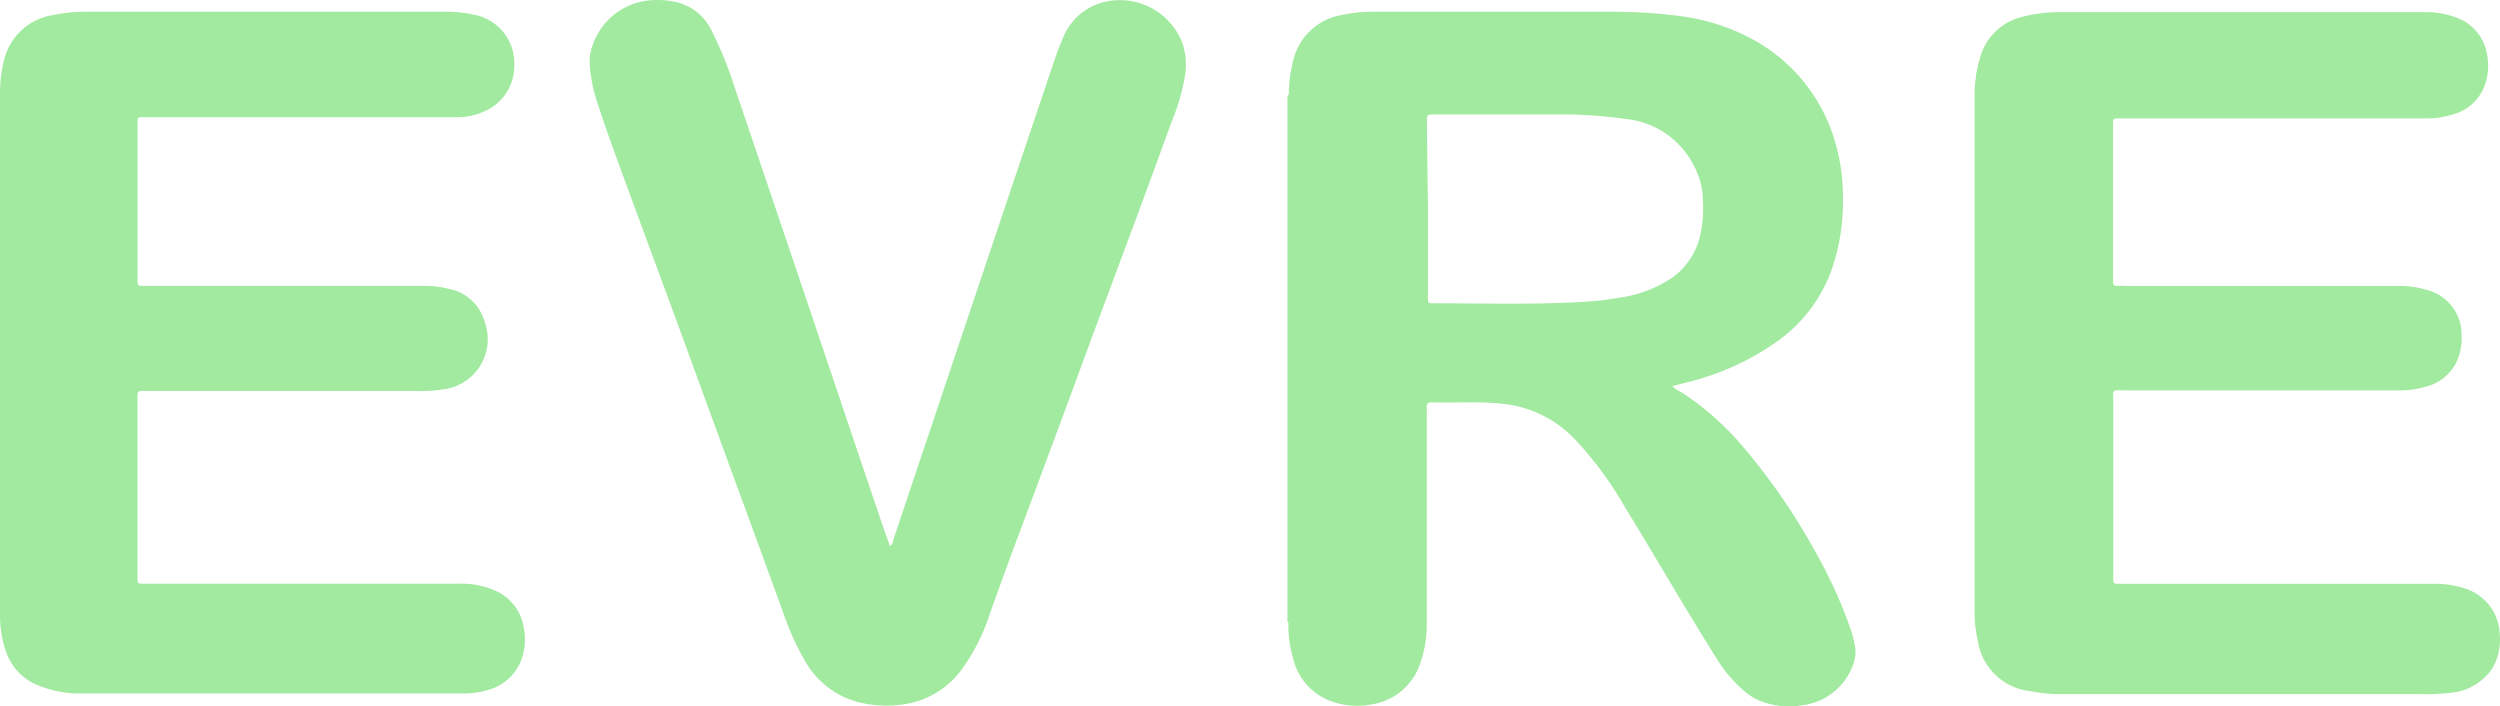 <svg xmlns="http://www.w3.org/2000/svg" width="147.993" height="41.816" viewBox="0 0 147.993 41.816">
  <g id="Layer_2" data-name="Layer 2" transform="translate(0.001 -0.006)">
    <g id="Layer_1" data-name="Layer 1" transform="translate(-0.001 0.006)">
      <g id="evre_logo" data-name="evre logo">
        <path id="Path_6908" data-name="Path 6908" d="M94.764,5.748A7.858,7.858,0,0,1,95,3.857a3.558,3.558,0,0,1,2.987-2.81,8.107,8.107,0,0,1,1.8-.177h14.306a29.546,29.546,0,0,1,3.776.25,12.156,12.156,0,0,1,4.291,1.352,10.047,10.047,0,0,1,4.6,5.112,11.456,11.456,0,0,1,.805,4.291,12.3,12.3,0,0,1-.628,4.154,8.855,8.855,0,0,1-3.22,4.323,15.433,15.433,0,0,1-5.016,2.359l-1.248.322a2,2,0,0,0,.539.354,16.609,16.609,0,0,1,3.333,2.858,37.218,37.218,0,0,1,4.83,7,26.954,26.954,0,0,1,1.876,4.21,6.442,6.442,0,0,1,.266,1.1,2.1,2.1,0,0,1-.169,1.063,3.639,3.639,0,0,1-2.947,2.3,4.726,4.726,0,0,1-2.319-.177,3.43,3.43,0,0,1-1.159-.676,7.978,7.978,0,0,1-1.554-1.811c-1.9-3.011-3.671-6.094-5.531-9.129a21.093,21.093,0,0,0-2.995-4.025,6.851,6.851,0,0,0-4.283-2.029c-1.377-.145-2.753-.04-4.138-.081-.209,0-.29.081-.274.282a2.527,2.527,0,0,1,0,.354v12.43a7.012,7.012,0,0,1-.394,2.415,3.615,3.615,0,0,1-2.955,2.415,4.516,4.516,0,0,1-2.359-.217,3.566,3.566,0,0,1-2.206-2.528,6.843,6.843,0,0,1-.274-2.061c.121-.121.072-.274.072-.419V6.159C94.836,6.022,94.885,5.869,94.764,5.748ZM103,12.543v5.185c0,.394,0,.411.37.4,2.81,0,5.635.081,8.413-.064a19.208,19.208,0,0,0,2.633-.282,7.414,7.414,0,0,0,3.075-1.191,4.267,4.267,0,0,0,1.61-2.415,7.527,7.527,0,0,0,.169-2.206,4.138,4.138,0,0,0-.354-1.61A5.1,5.1,0,0,0,114.7,7.214a28.419,28.419,0,0,0-4.3-.266h-7.189c-.217,0-.29.089-.274.282a1.833,1.833,0,0,1,0,.306Z" transform="translate(-18.468 -0.174)" fill="#a2eaa0"/>
        <path id="Path_6909" data-name="Path 6909" d="M145.19,21.107V5.811a7.793,7.793,0,0,1,.33-2.23,3.4,3.4,0,0,1,2.544-2.415A8.139,8.139,0,0,1,150.084.9h21.737a5.032,5.032,0,0,1,1.8.29,2.785,2.785,0,0,1,1.924,2.319,3.389,3.389,0,0,1-.081,1.505,2.761,2.761,0,0,1-1.827,1.9,5.169,5.169,0,0,1-1.755.274H153.812c-.427,0-.427,0-.427.435V16.8c0,.217.056.33.29.306a1.638,1.638,0,0,1,.354,0H170.3a5.636,5.636,0,0,1,1.763.266,2.713,2.713,0,0,1,1.956,2.641,3.317,3.317,0,0,1-.346,1.691,2.785,2.785,0,0,1-1.481,1.28,5.571,5.571,0,0,1-1.924.306H154.086c-.805,0-.684-.1-.684.708v10.16c0,.644-.064.58.588.58H172.36a5.74,5.74,0,0,1,2.013.33,2.946,2.946,0,0,1,1.908,2.673,3.381,3.381,0,0,1-.419,1.972,3.317,3.317,0,0,1-2.5,1.481,15.1,15.1,0,0,1-2,.072H150.358a8.856,8.856,0,0,1-1.9-.177,3.526,3.526,0,0,1-3.083-3.019,7.567,7.567,0,0,1-.185-1.811Z" transform="translate(-28.302 -0.18)" fill="#a2eaa0"/>
        <path id="Path_6910" data-name="Path 6910" d="M0,21.1V5.8A8.123,8.123,0,0,1,.233,3.752a3.534,3.534,0,0,1,2.987-2.7A8.968,8.968,0,0,1,5.064.87h21.5a6.875,6.875,0,0,1,1.465.169,2.922,2.922,0,0,1,2.415,3.027A2.914,2.914,0,0,1,28.982,6.61a3.872,3.872,0,0,1-1.787.5H8.525c-.378,0-.386,0-.386.394v9.2c0,.394,0,.394.427.394H25.15a5.555,5.555,0,0,1,1.417.177,2.713,2.713,0,0,1,2.117,1.932,2.995,2.995,0,0,1-2.528,4.025,8.188,8.188,0,0,1-1.473.089H8.71c-.62,0-.572-.056-.572.555V34.352c0,.37,0,.37.4.378H27.211a4.83,4.83,0,0,1,2.278.491,2.866,2.866,0,0,1,1.522,2.158,3.405,3.405,0,0,1-.177,1.924,2.9,2.9,0,0,1-1.916,1.707,5.064,5.064,0,0,1-1.546.217H4.774a6.441,6.441,0,0,1-2.415-.443,3.277,3.277,0,0,1-2-2.021A6.577,6.577,0,0,1,0,36.494c0-4.42,0-8.856,0-13.259Z" transform="translate(0.001 -0.174)" fill="#a2eaa0"/>
        <path id="Path_6911" data-name="Path 6911" d="M61.127,32.332c.177-.089.169-.258.209-.386l3.156-9.4q2.093-6.247,4.186-12.47c.7-2.077,1.4-4.162,2.1-6.231.177-.515.346-1.022.564-1.514A3.55,3.55,0,0,1,73.758.138a3.961,3.961,0,0,1,4.685,2.415,4.025,4.025,0,0,1,.129,2.1,13.4,13.4,0,0,1-.805,2.665c-.668,1.86-1.352,3.711-2.037,5.563l-2.463,6.61c-.66,1.787-1.312,3.574-1.972,5.354-.91,2.439-1.836,4.943-2.745,7.358-.515,1.377-1.006,2.761-1.505,4.138a11.689,11.689,0,0,1-1.61,3.22A5.152,5.152,0,0,1,61.8,41.719a6.835,6.835,0,0,1-2.592-.161A5.12,5.12,0,0,1,56.143,39.2,16.3,16.3,0,0,1,54.8,36.229q-1.763-4.83-3.534-9.661c-.918-2.5-1.819-5-2.737-7.487-1.095-2.979-2.19-5.941-3.285-8.912-.475-1.312-.95-2.6-1.369-3.9a8.945,8.945,0,0,1-.515-2.512A2.52,2.52,0,0,1,43.528,2.7,3.937,3.937,0,0,1,46.6.066a5.032,5.032,0,0,1,1.771.04A3.1,3.1,0,0,1,50.6,1.869a22.783,22.783,0,0,1,1.312,3.22L55.5,15.7l2.536,7.519q1.353,4.025,2.7,8C60.861,31.592,61,31.954,61.127,32.332Z" transform="translate(-8.451 -0.006)" fill="#a2eaa0"/>
        <path id="Path_6912" data-name="Path 6912" d="M94.748,6.93c.121.121.072.274.072.411v30.5c0,.145.048.3-.072.419-.129-.121-.081-.274-.081-.411V7.341C94.668,7.2,94.62,7.051,94.748,6.93Z" transform="translate(-18.452 -1.356)" fill="#a2eaa0"/>
      </g>
    </g>
  </g>
</svg>
